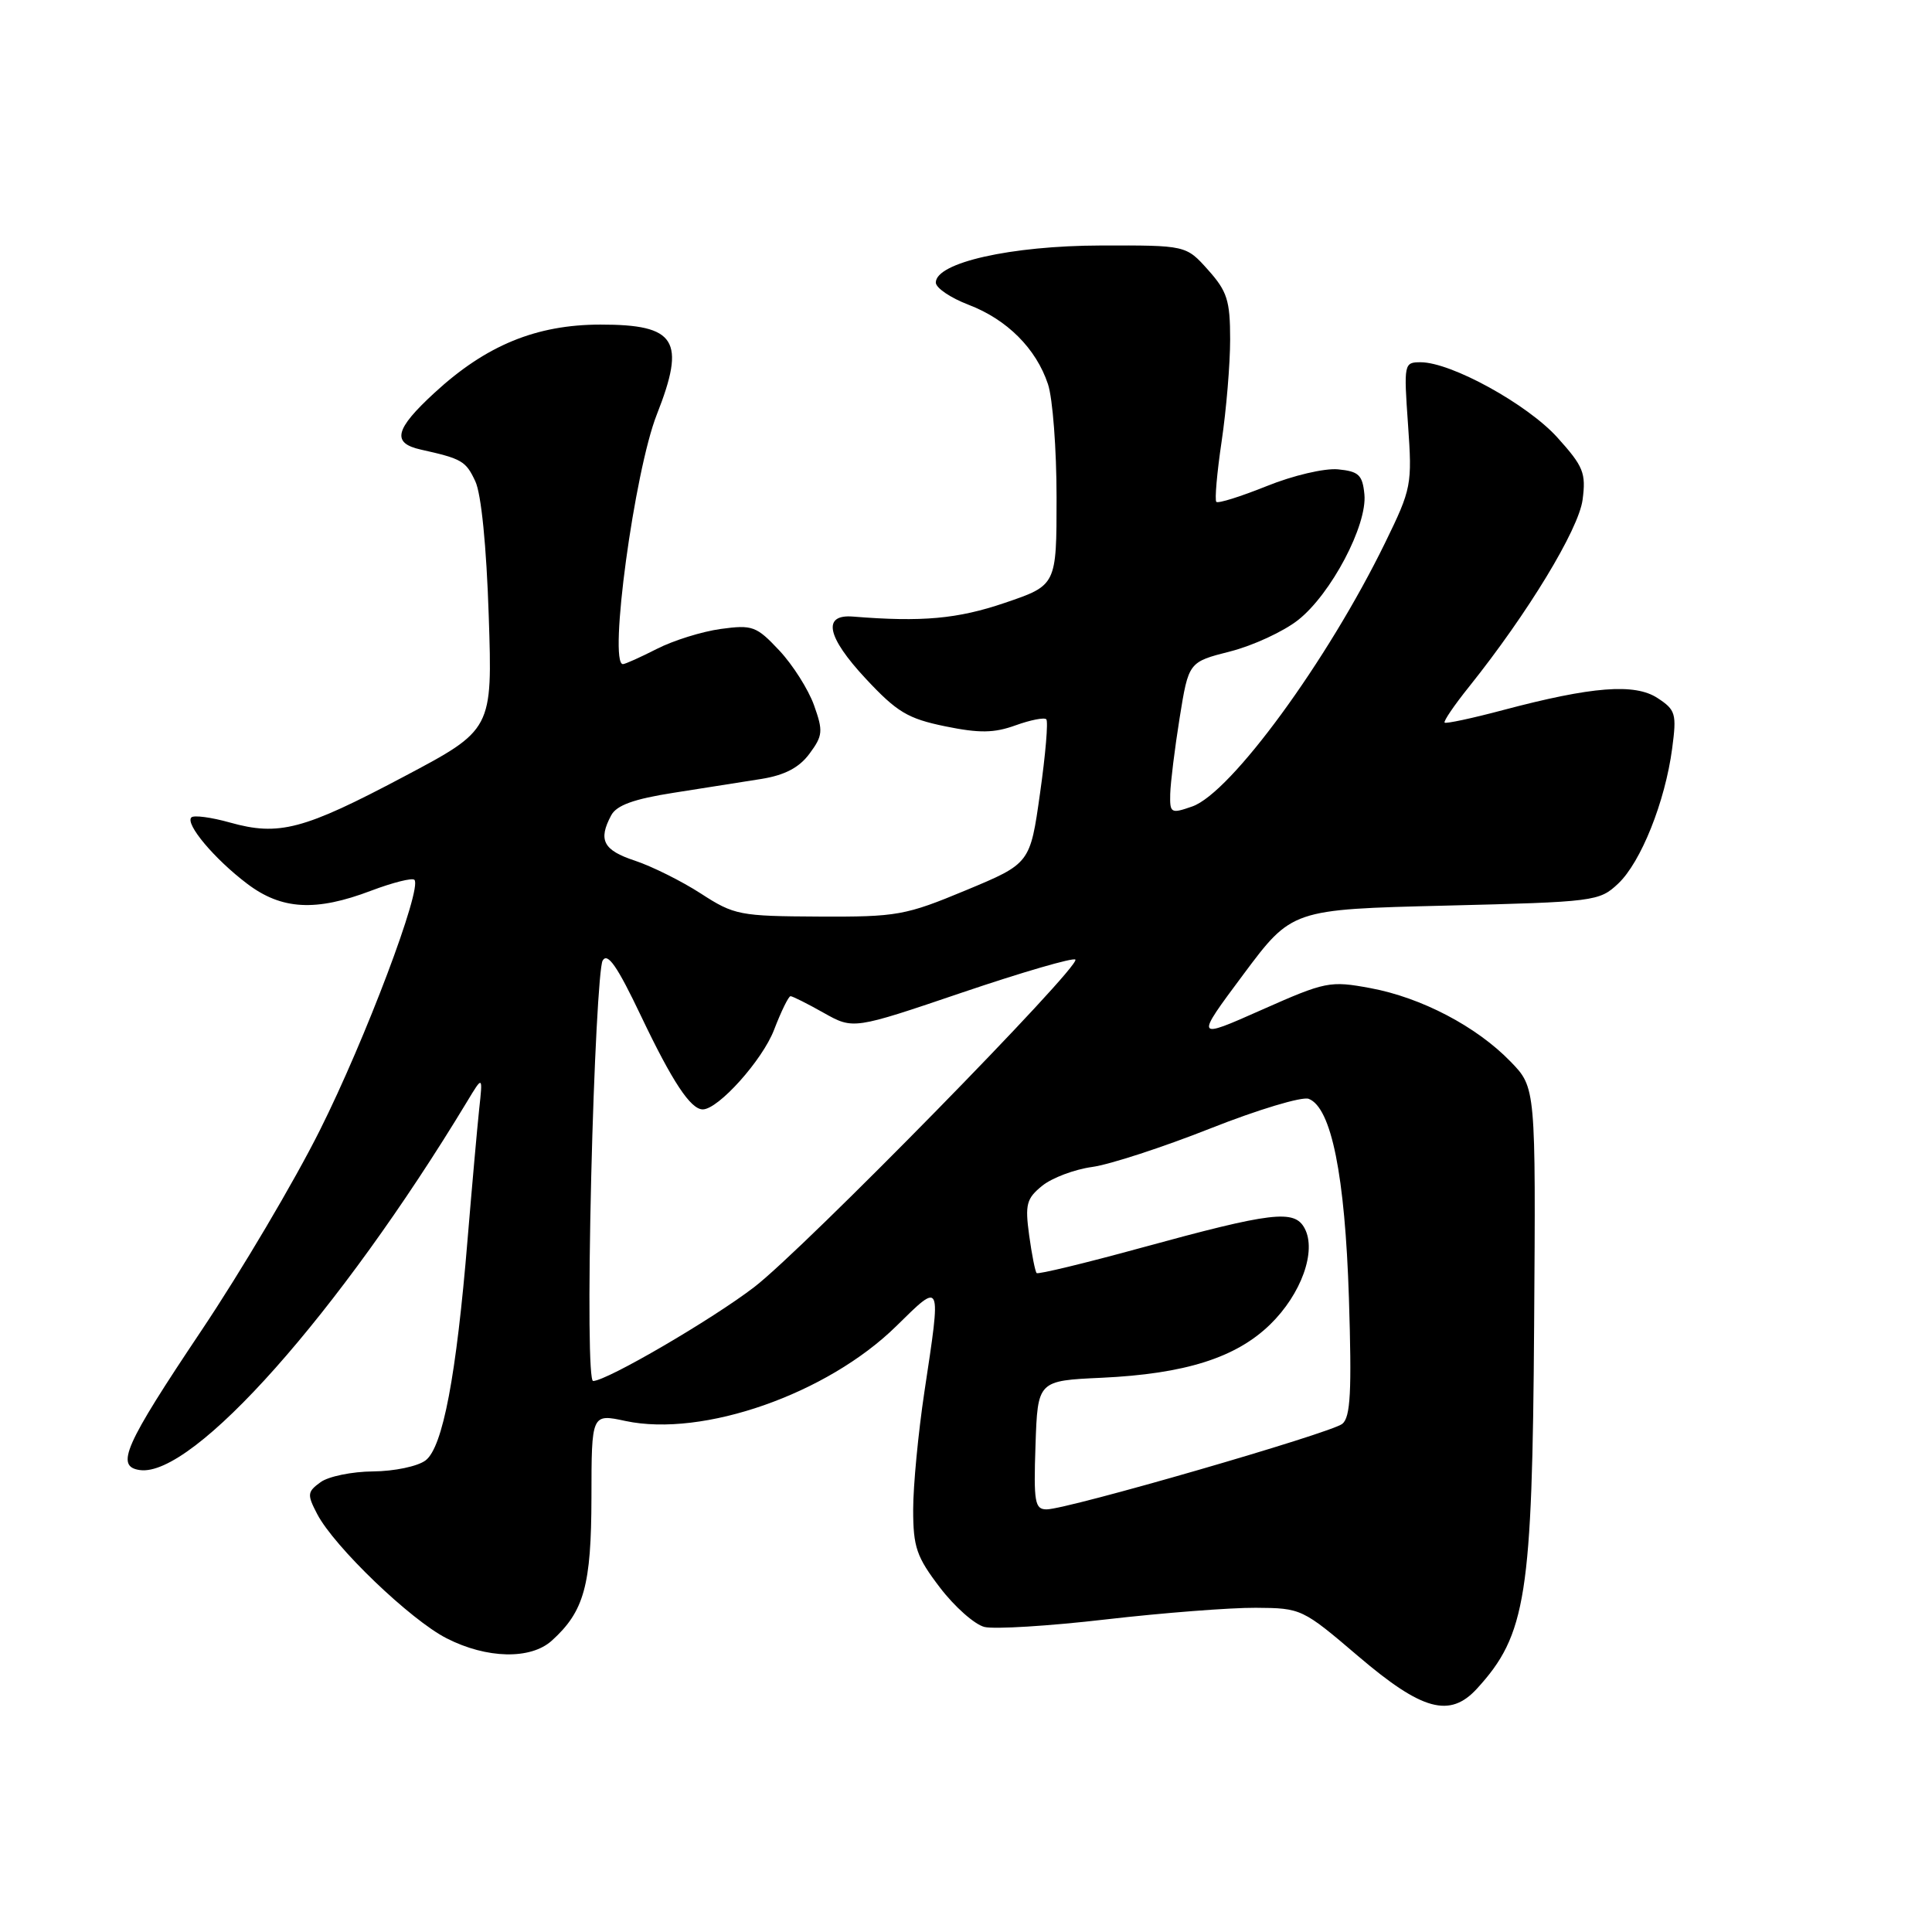 <?xml version="1.0" encoding="UTF-8" standalone="no"?>
<!DOCTYPE svg PUBLIC "-//W3C//DTD SVG 1.1//EN" "http://www.w3.org/Graphics/SVG/1.1/DTD/svg11.dtd" >
<svg xmlns="http://www.w3.org/2000/svg" xmlns:xlink="http://www.w3.org/1999/xlink" version="1.1" viewBox="0 0 256 256">
 <g >
 <path fill="currentColor"
d=" M 195.71 223.75 C 202.23 216.62 203.04 211.48 203.28 175.58 C 203.50 144.11 203.50 144.11 200.16 140.67 C 195.65 136.01 188.33 132.18 181.58 130.93 C 176.22 129.94 175.66 130.05 167.16 133.82 C 158.33 137.74 158.33 137.74 164.75 129.12 C 171.18 120.50 171.18 120.50 191.51 120.00 C 211.30 119.51 211.91 119.44 214.41 117.09 C 217.43 114.25 220.64 106.22 221.57 99.18 C 222.18 94.58 222.04 94.07 219.64 92.50 C 216.61 90.51 210.95 90.96 199.12 94.10 C 195.06 95.18 191.59 95.92 191.42 95.75 C 191.24 95.58 192.71 93.42 194.68 90.97 C 202.42 81.29 209.17 70.18 209.70 66.23 C 210.17 62.67 209.82 61.81 206.36 57.97 C 202.38 53.56 192.29 48.00 188.24 48.00 C 186.04 48.00 186.00 48.18 186.57 56.25 C 187.13 64.23 187.04 64.74 183.55 71.89 C 175.91 87.55 163.10 105.07 157.98 106.86 C 155.15 107.85 155.00 107.76 155.06 105.20 C 155.10 103.71 155.66 99.17 156.31 95.11 C 157.50 87.72 157.50 87.72 163.00 86.32 C 166.03 85.55 170.07 83.68 172.00 82.16 C 176.37 78.72 181.19 69.58 180.79 65.50 C 180.54 62.93 180.04 62.46 177.30 62.19 C 175.52 62.02 171.33 63.00 167.85 64.41 C 164.41 65.79 161.41 66.74 161.17 66.50 C 160.94 66.27 161.25 62.67 161.87 58.50 C 162.49 54.33 163.00 48.24 163.00 44.97 C 163.00 39.82 162.61 38.60 160.08 35.77 C 157.16 32.50 157.16 32.50 145.83 32.53 C 133.95 32.56 124.00 34.80 124.00 37.44 C 124.00 38.15 125.95 39.47 128.33 40.38 C 133.44 42.33 137.29 46.18 138.86 50.90 C 139.49 52.77 140.00 59.53 140.00 65.92 C 140.00 77.55 140.00 77.55 133.15 79.88 C 126.89 82.01 122.18 82.44 113.03 81.70 C 108.93 81.37 109.54 84.37 114.70 89.91 C 118.85 94.36 120.28 95.22 125.24 96.24 C 129.79 97.17 131.72 97.14 134.57 96.11 C 136.54 95.40 138.37 95.04 138.64 95.31 C 138.91 95.58 138.54 99.99 137.81 105.11 C 136.50 114.42 136.50 114.42 128.00 117.96 C 119.97 121.30 118.89 121.50 108.50 121.45 C 98.02 121.40 97.28 121.26 92.87 118.40 C 90.32 116.75 86.38 114.79 84.12 114.04 C 79.93 112.66 79.23 111.31 80.99 108.03 C 81.70 106.70 83.99 105.87 89.24 105.05 C 93.23 104.43 98.48 103.60 100.91 103.21 C 103.99 102.71 105.90 101.71 107.26 99.87 C 109.03 97.48 109.09 96.88 107.86 93.44 C 107.11 91.35 105.04 88.08 103.25 86.18 C 100.23 82.96 99.70 82.77 95.50 83.34 C 93.02 83.68 89.21 84.87 87.04 85.98 C 84.86 87.09 82.84 88.00 82.54 88.00 C 80.60 88.00 84.07 62.43 87.03 54.93 C 90.91 45.08 89.60 43.00 79.55 43.01 C 71.04 43.02 64.39 45.76 57.56 52.06 C 52.31 56.89 51.88 58.71 55.75 59.57 C 61.22 60.79 61.72 61.08 62.98 63.77 C 63.77 65.44 64.46 72.38 64.76 81.59 C 65.26 96.69 65.26 96.69 53.47 102.93 C 40.22 109.95 36.96 110.81 30.47 108.99 C 27.98 108.29 25.68 107.99 25.36 108.31 C 24.50 109.16 28.42 113.83 32.75 117.10 C 37.31 120.56 41.85 120.81 49.18 118.02 C 52.04 116.94 54.62 116.29 54.91 116.58 C 55.99 117.66 48.40 137.76 42.39 149.75 C 39.00 156.54 31.93 168.48 26.70 176.29 C 16.48 191.55 15.26 194.32 18.52 194.79 C 25.57 195.80 44.94 174.00 61.87 146.00 C 63.98 142.50 63.98 142.50 63.49 147.00 C 63.23 149.47 62.54 157.20 61.96 164.18 C 60.47 182.32 58.67 191.78 56.39 193.51 C 55.35 194.30 52.23 194.95 49.44 194.97 C 46.66 194.99 43.52 195.63 42.47 196.40 C 40.71 197.68 40.68 198.03 42.03 200.62 C 44.28 204.94 54.40 214.66 59.19 217.09 C 64.50 219.80 70.32 219.93 73.12 217.39 C 77.40 213.52 78.35 210.08 78.37 198.41 C 78.38 187.32 78.38 187.32 82.89 188.29 C 93.15 190.47 109.60 184.71 118.75 175.73 C 124.81 169.77 124.73 169.59 122.49 184.41 C 121.67 189.86 121.00 196.89 121.00 200.02 C 121.00 205.00 121.44 206.29 124.54 210.35 C 126.48 212.90 129.14 215.25 130.44 215.58 C 131.75 215.90 138.99 215.46 146.55 214.58 C 154.10 213.71 163.03 213.02 166.39 213.04 C 172.43 213.08 172.58 213.15 180.00 219.48 C 188.45 226.68 192.11 227.68 195.71 223.75 Z  M 137.21 191.48 C 137.50 182.95 137.50 182.95 146.00 182.56 C 157.02 182.04 163.75 179.92 168.29 175.51 C 172.43 171.48 174.48 165.77 172.87 162.76 C 171.52 160.23 168.59 160.58 151.10 165.37 C 143.73 167.39 137.55 168.88 137.36 168.69 C 137.17 168.50 136.72 166.25 136.37 163.69 C 135.81 159.59 136.01 158.81 138.10 157.12 C 139.40 156.07 142.37 154.95 144.71 154.63 C 147.05 154.31 154.10 152.01 160.39 149.52 C 166.68 147.03 172.54 145.27 173.41 145.60 C 176.41 146.76 178.22 155.73 178.74 172.03 C 179.13 184.40 178.95 187.79 177.86 188.67 C 176.33 189.90 141.43 200.00 138.68 200.00 C 137.12 200.00 136.95 199.06 137.21 191.48 Z  M 78.34 155.91 C 78.70 141.02 79.38 128.14 79.85 127.29 C 80.50 126.15 81.79 128.01 84.94 134.63 C 89.09 143.34 91.51 147.00 93.12 147.00 C 95.18 147.00 101.04 140.46 102.57 136.45 C 103.51 134.00 104.49 132.00 104.75 132.00 C 105.01 132.00 106.99 132.99 109.15 134.21 C 113.07 136.41 113.07 136.41 127.51 131.51 C 135.45 128.82 142.19 126.86 142.49 127.15 C 143.30 127.97 106.53 165.48 99.96 170.53 C 94.38 174.82 80.43 182.96 78.59 182.99 C 78.05 182.99 77.95 172.02 78.34 155.91 Z "/>
</g>
</svg>